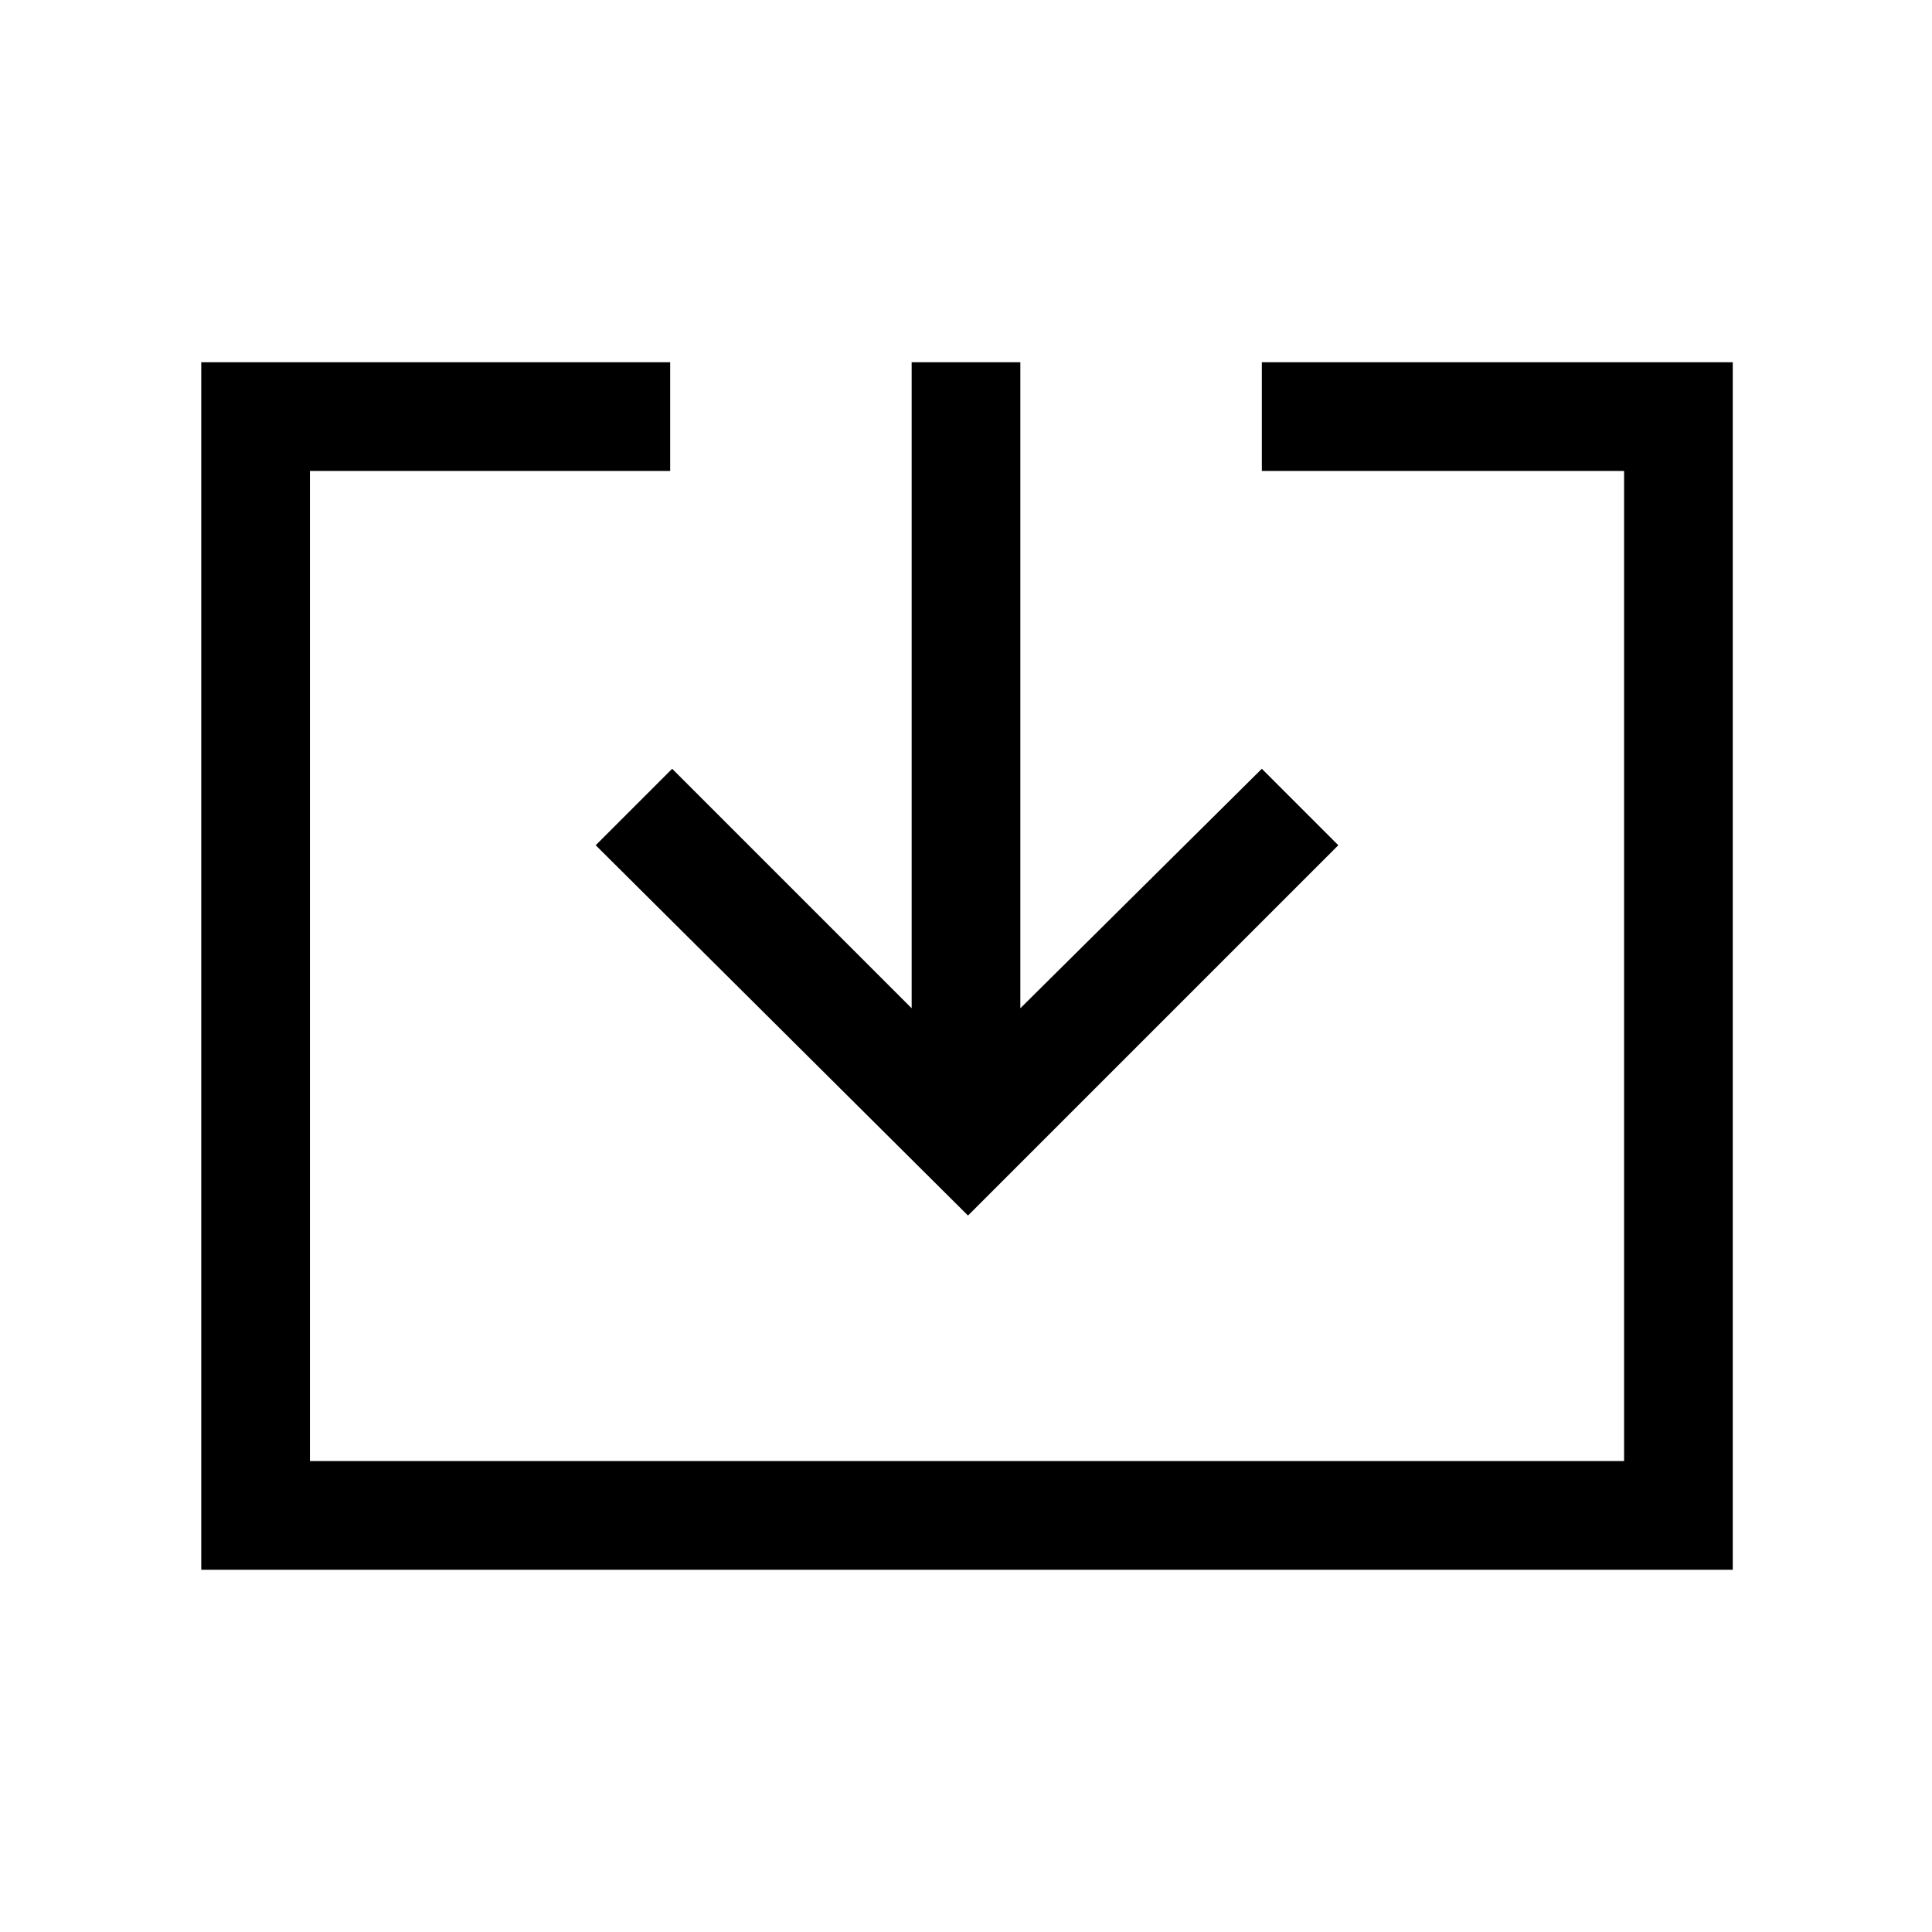 <svg xmlns="http://www.w3.org/2000/svg" height="24" viewBox="0 -960 960 960" width="24"><path d="M100-180v-600h233v54H154v492h653v-492H627v-54h234v600H100Zm381-176L296-540l38-38 119 119v-321h54v321l120-119 38 38-184 184Z"/></svg>